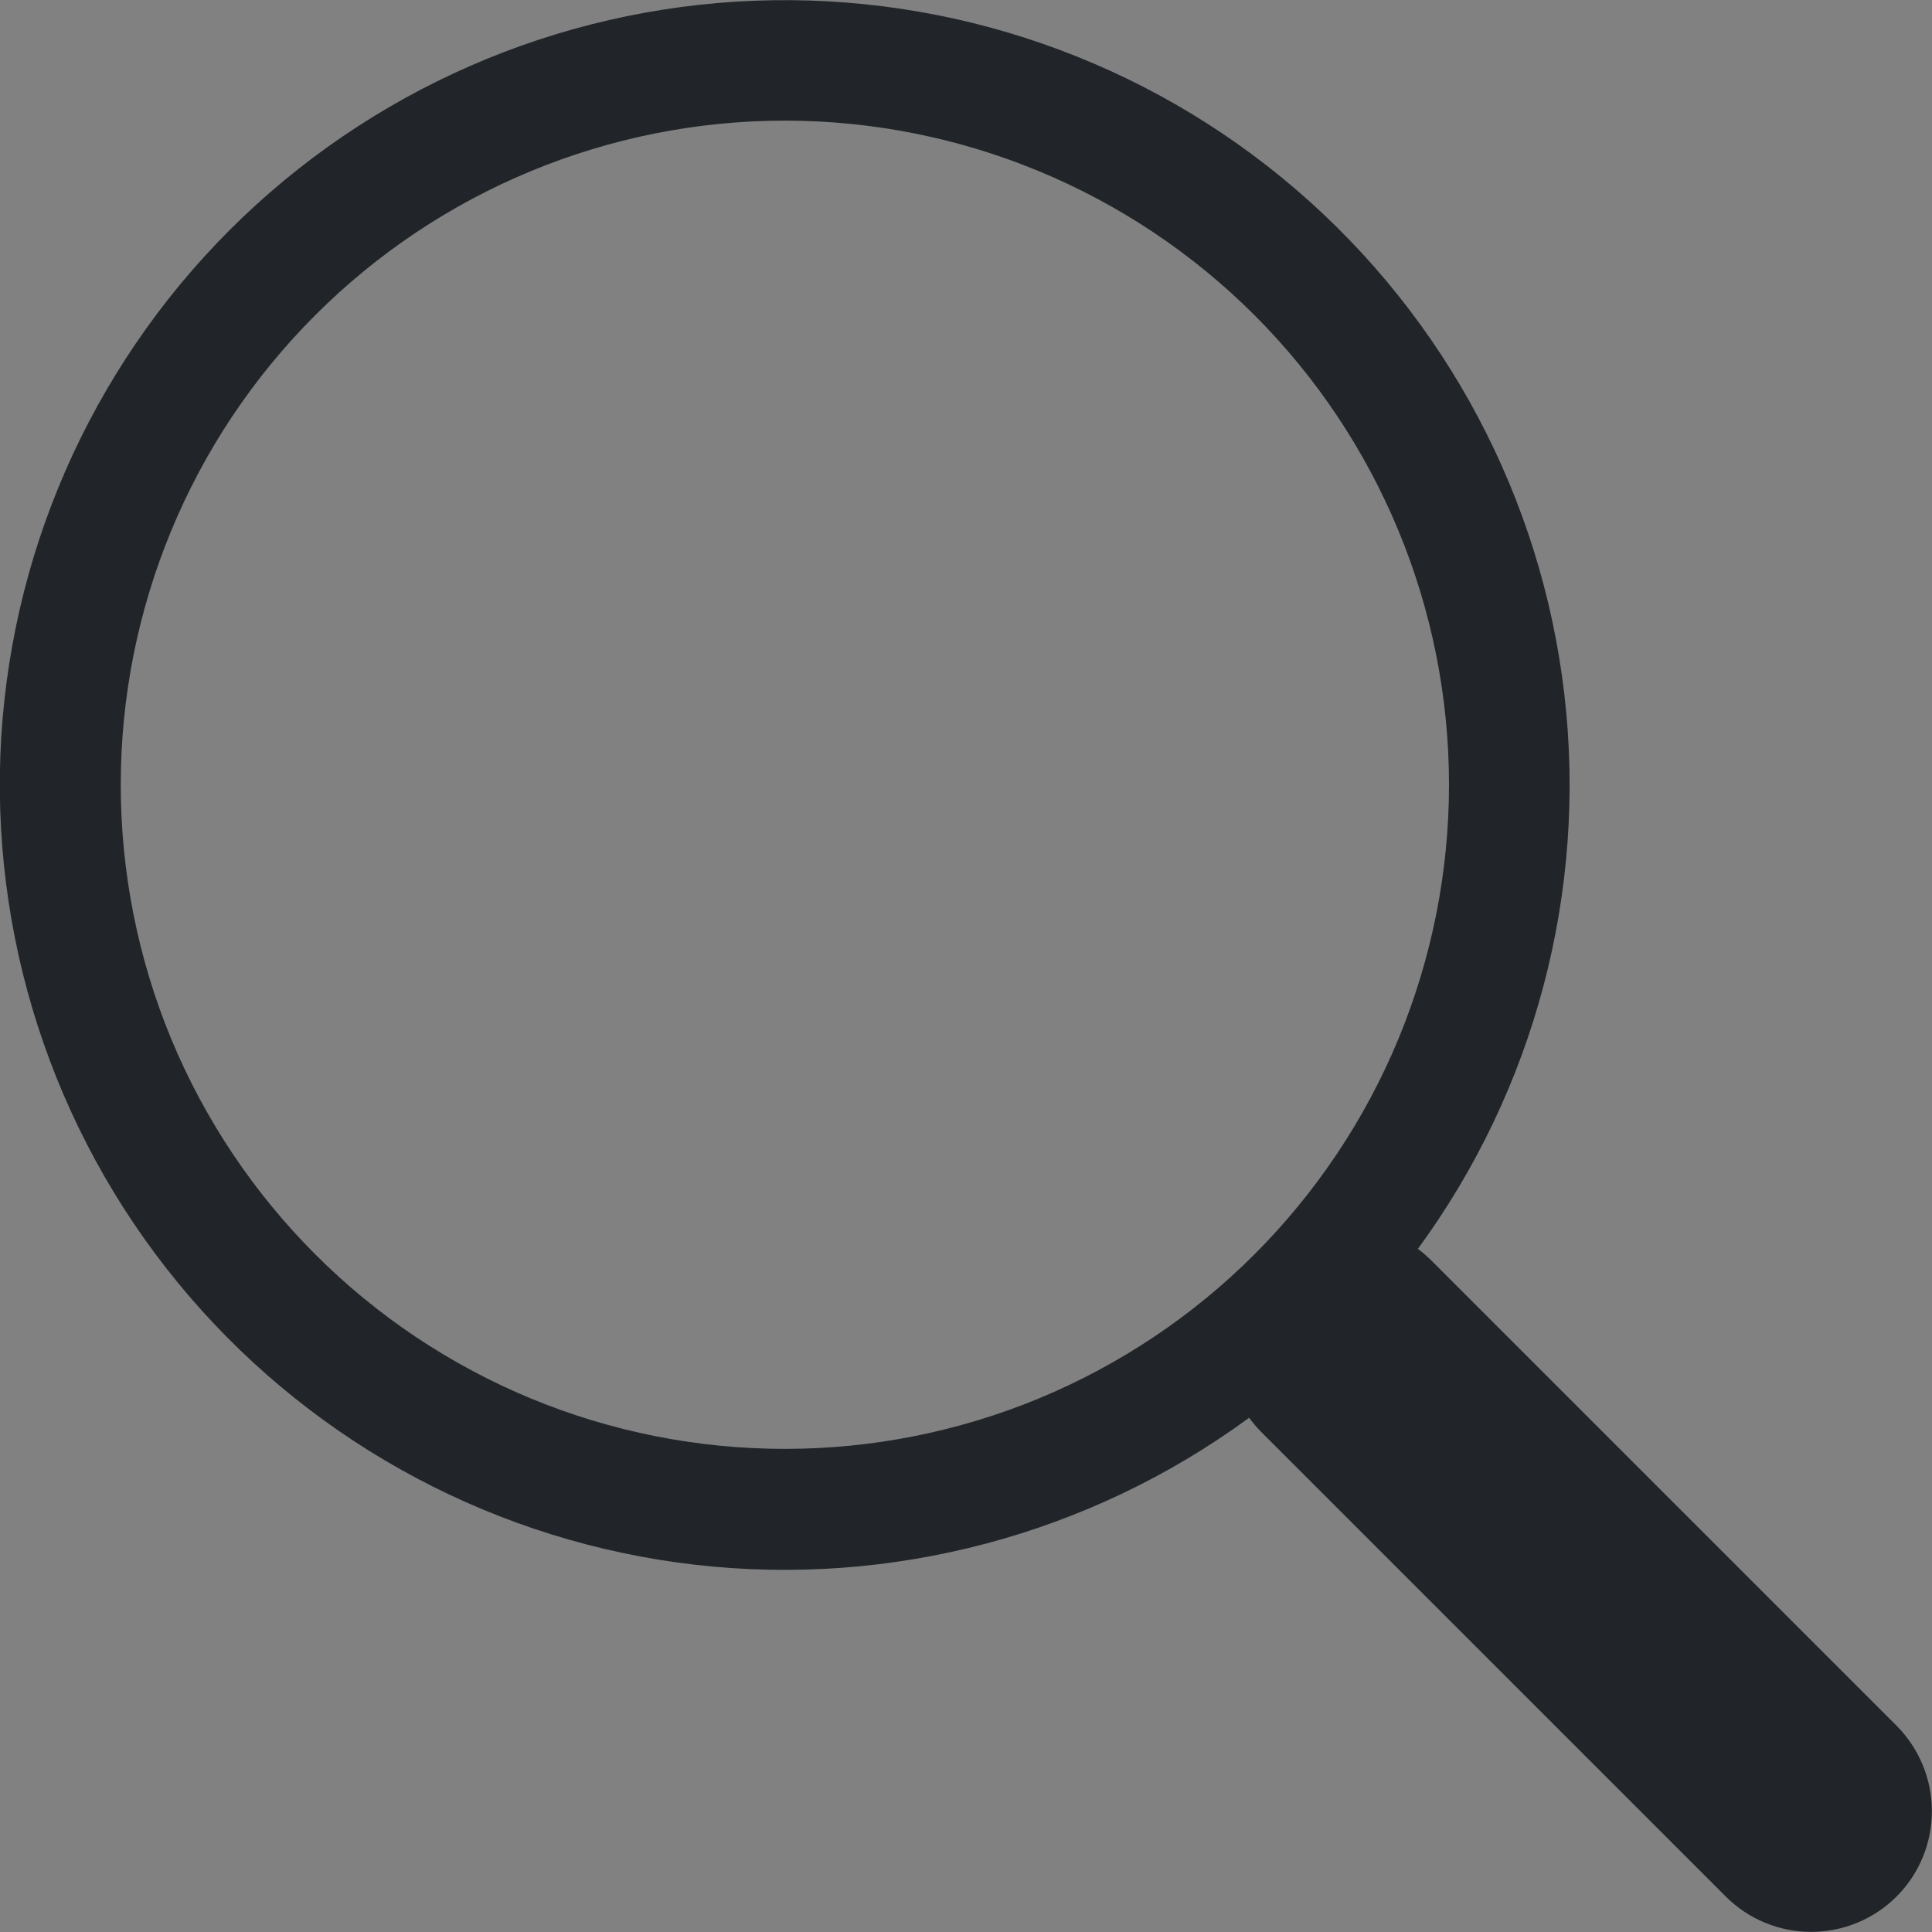 <svg width="16" height="16" viewBox="0 0 16 16" fill="none" xmlns="http://www.w3.org/2000/svg">
<rect x="0" y="0" width="16" height="16" fill="#808080" stroke="none"/>
<g clip-path="url(#clip0_27_120857)">
<rect width="16" height="16" fill="white" fill-opacity="0.01"/>
<g clip-path="url(#clip1_27_120857)">
<path d="M11.742 10.343C12.71 9.022 13.144 7.384 12.956 5.756C12.768 4.129 11.973 2.632 10.729 1.566C9.486 0.5 7.885 -0.057 6.249 0.006C4.612 0.069 3.059 0.748 1.901 1.906C0.743 3.065 0.065 4.618 0.003 6.255C-0.058 7.892 0.5 9.492 1.567 10.735C2.634 11.978 4.131 12.772 5.759 12.959C7.386 13.145 9.024 12.71 10.345 11.741H10.344C10.374 11.781 10.406 11.819 10.442 11.856L14.292 15.706C14.479 15.894 14.734 15.999 14.999 15.999C15.264 15.999 15.518 15.894 15.706 15.707C15.894 15.519 15.999 15.265 15.999 14.999C15.999 14.734 15.894 14.48 15.707 14.292L11.857 10.442C11.821 10.406 11.783 10.373 11.742 10.342V10.343ZM12 6.499C12 7.221 11.857 7.937 11.581 8.604C11.305 9.271 10.899 9.877 10.389 10.388C9.878 10.899 9.272 11.304 8.604 11.581C7.937 11.857 7.222 11.999 6.5 11.999C5.777 11.999 5.062 11.857 4.395 11.581C3.728 11.304 3.121 10.899 2.611 10.388C2.1 9.877 1.695 9.271 1.418 8.604C1.142 7.937 1 7.221 1 6.499C1 5.04 1.579 3.641 2.611 2.61C3.642 1.579 5.041 0.999 6.5 0.999C7.958 0.999 9.357 1.579 10.389 2.61C11.42 3.641 12 5.04 12 6.499Z" fill="#212529"/>
</g>
</g>
<defs>
<clipPath id="clip0_27_120857">
<rect width="16" height="16" fill="white"/>
</clipPath>
<clipPath id="clip1_27_120857">
<rect width="16" height="16" fill="white"/>
</clipPath>
</defs>
</svg>
